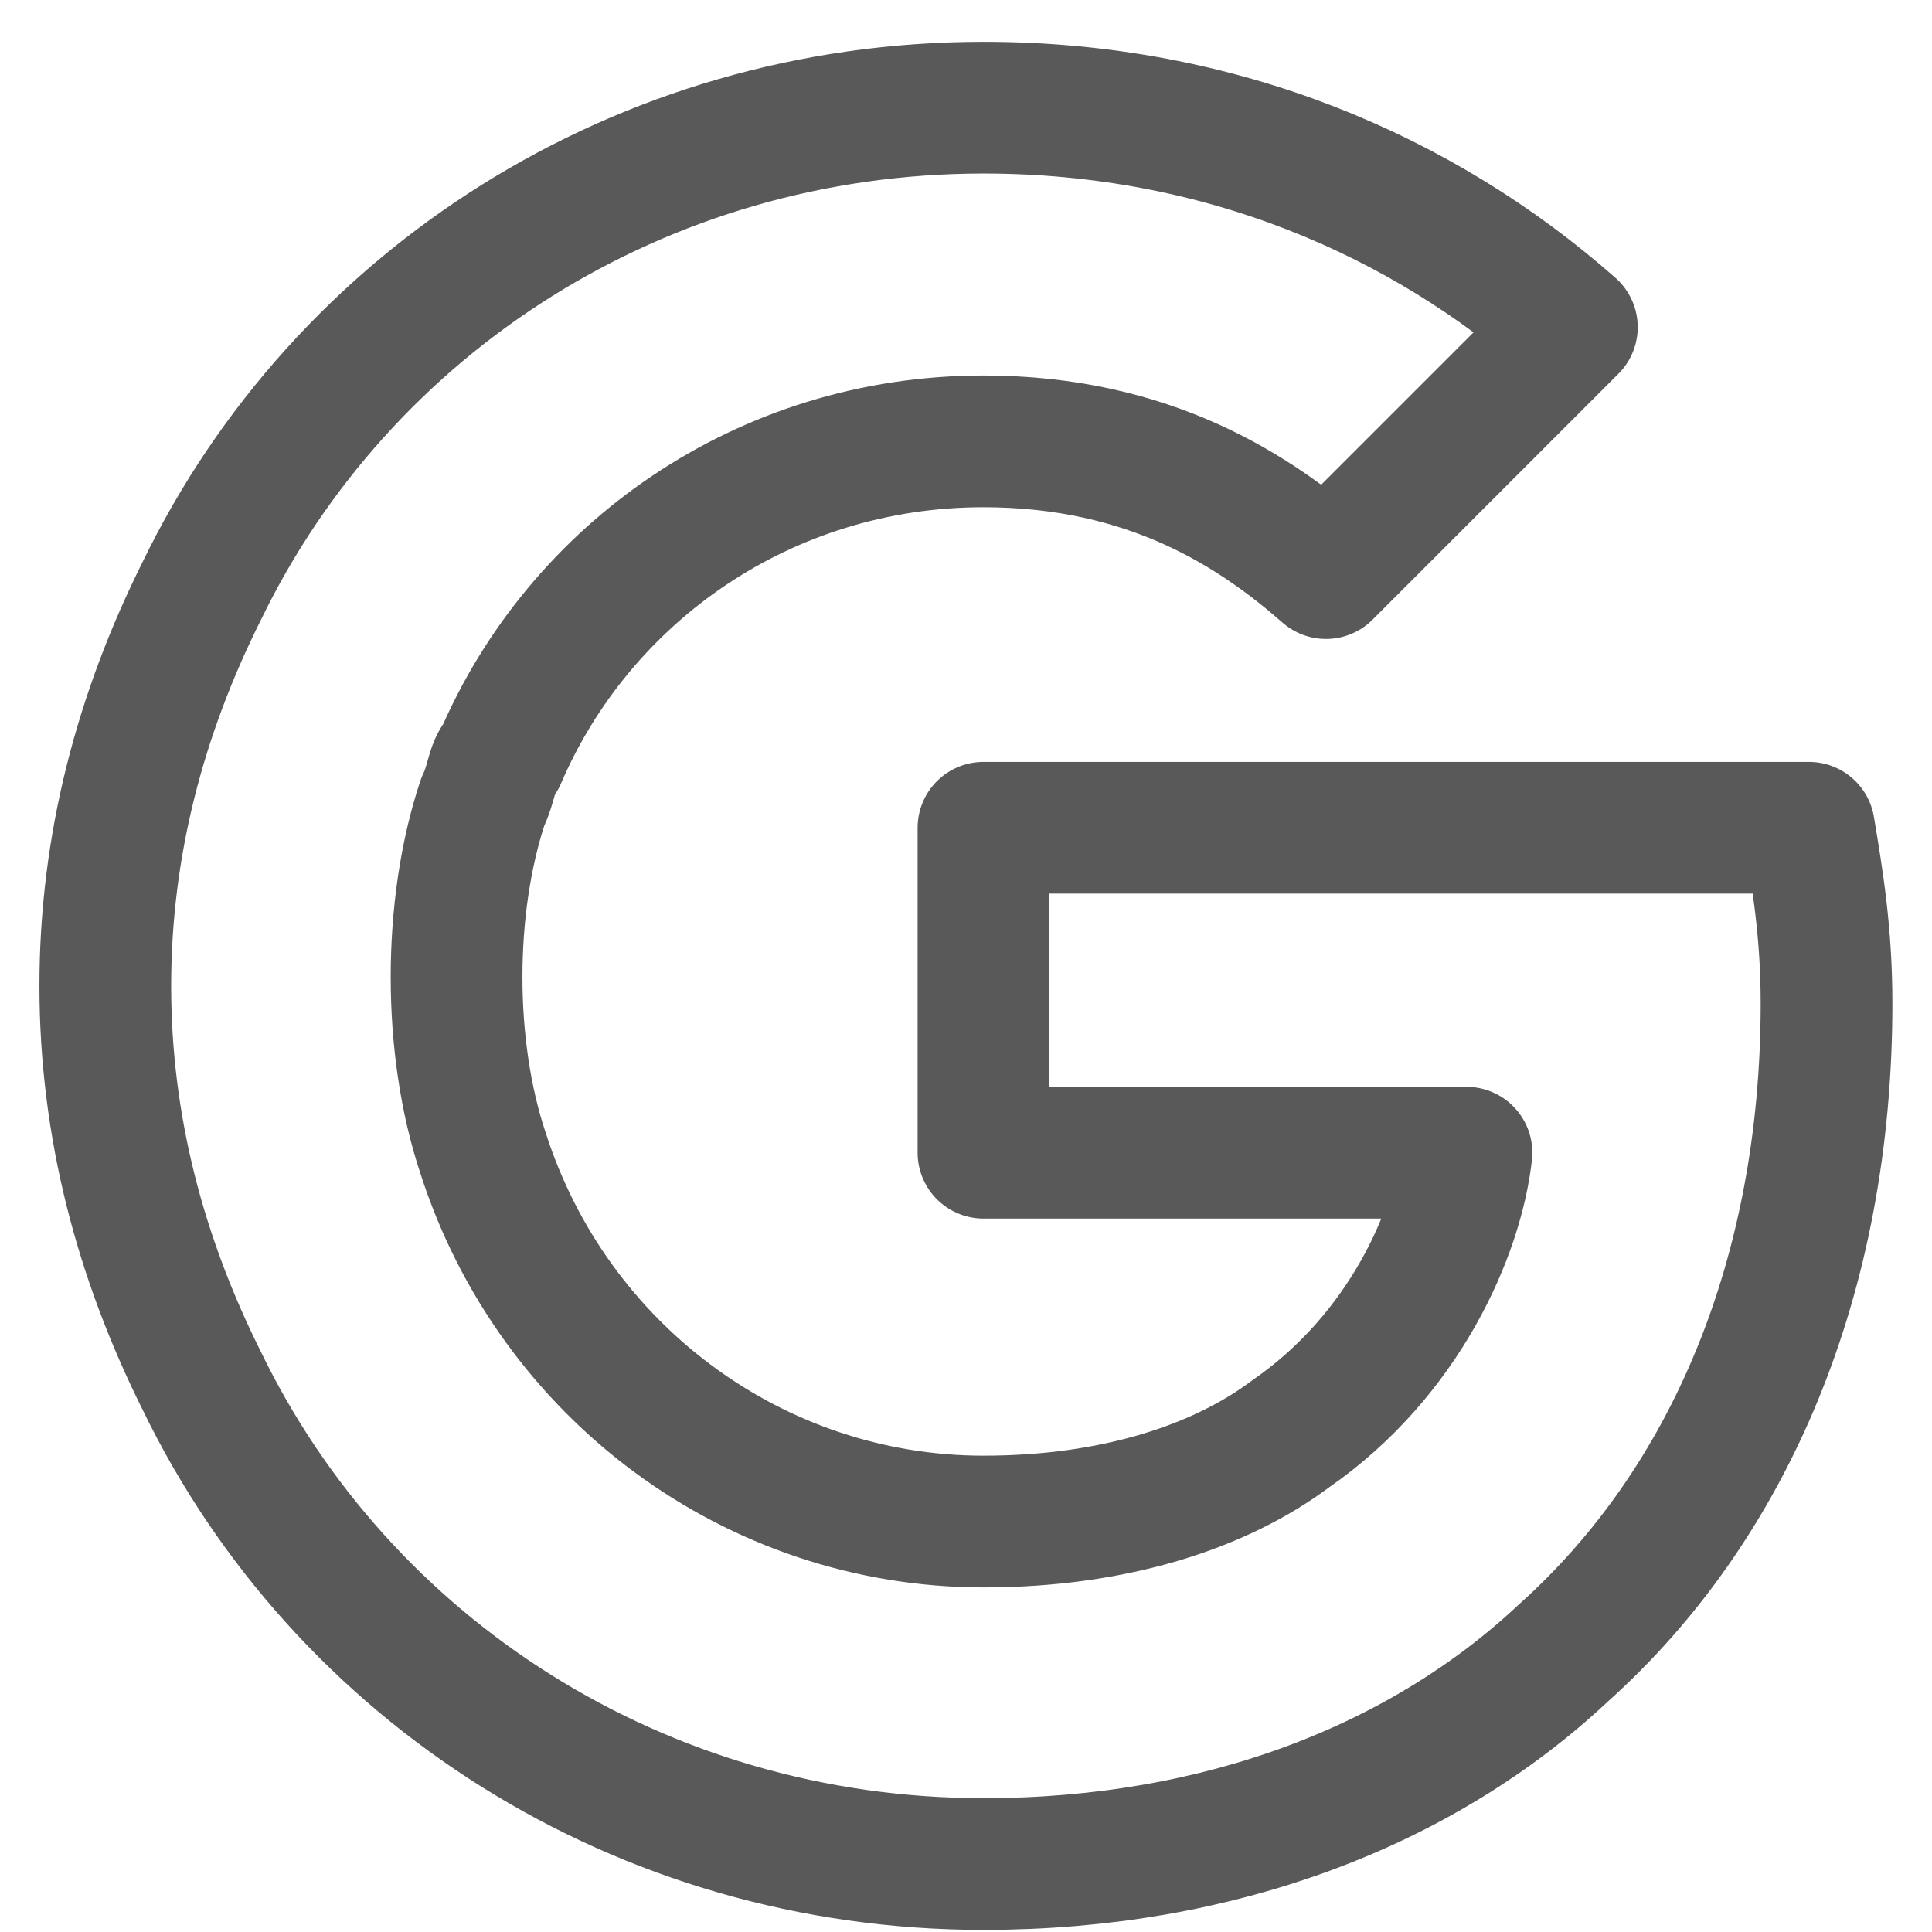 <svg width="22" height="22" viewBox="0 0 22 22" fill="none" xmlns="http://www.w3.org/2000/svg">
<path d="M20.599 9.426H11.199V13.126H16.699C16.599 14.026 15.999 15.426 14.699 16.326C13.899 16.926 12.699 17.326 11.199 17.326C8.599 17.326 6.299 15.626 5.499 13.126C5.299 12.526 5.199 11.826 5.199 11.126C5.199 10.426 5.299 9.726 5.499 9.126C5.599 8.926 5.599 8.726 5.699 8.626C6.599 6.526 8.699 5.026 11.199 5.026C13.099 5.026 14.299 5.826 15.099 6.526L17.899 3.726C16.199 2.226 13.899 1.226 11.199 1.226C7.299 1.226 3.899 3.426 2.299 6.726C1.599 8.126 1.199 9.626 1.199 11.226C1.199 12.826 1.599 14.326 2.299 15.726C3.899 19.026 7.299 21.226 11.199 21.226C13.899 21.226 16.199 20.326 17.799 18.826C19.699 17.126 20.799 14.526 20.799 11.426C20.799 10.626 20.699 10.026 20.599 9.426Z" stroke="#595959" stroke-width="1.5" stroke-miterlimit="10" stroke-linecap="round" stroke-linejoin="round"/>
</svg>
